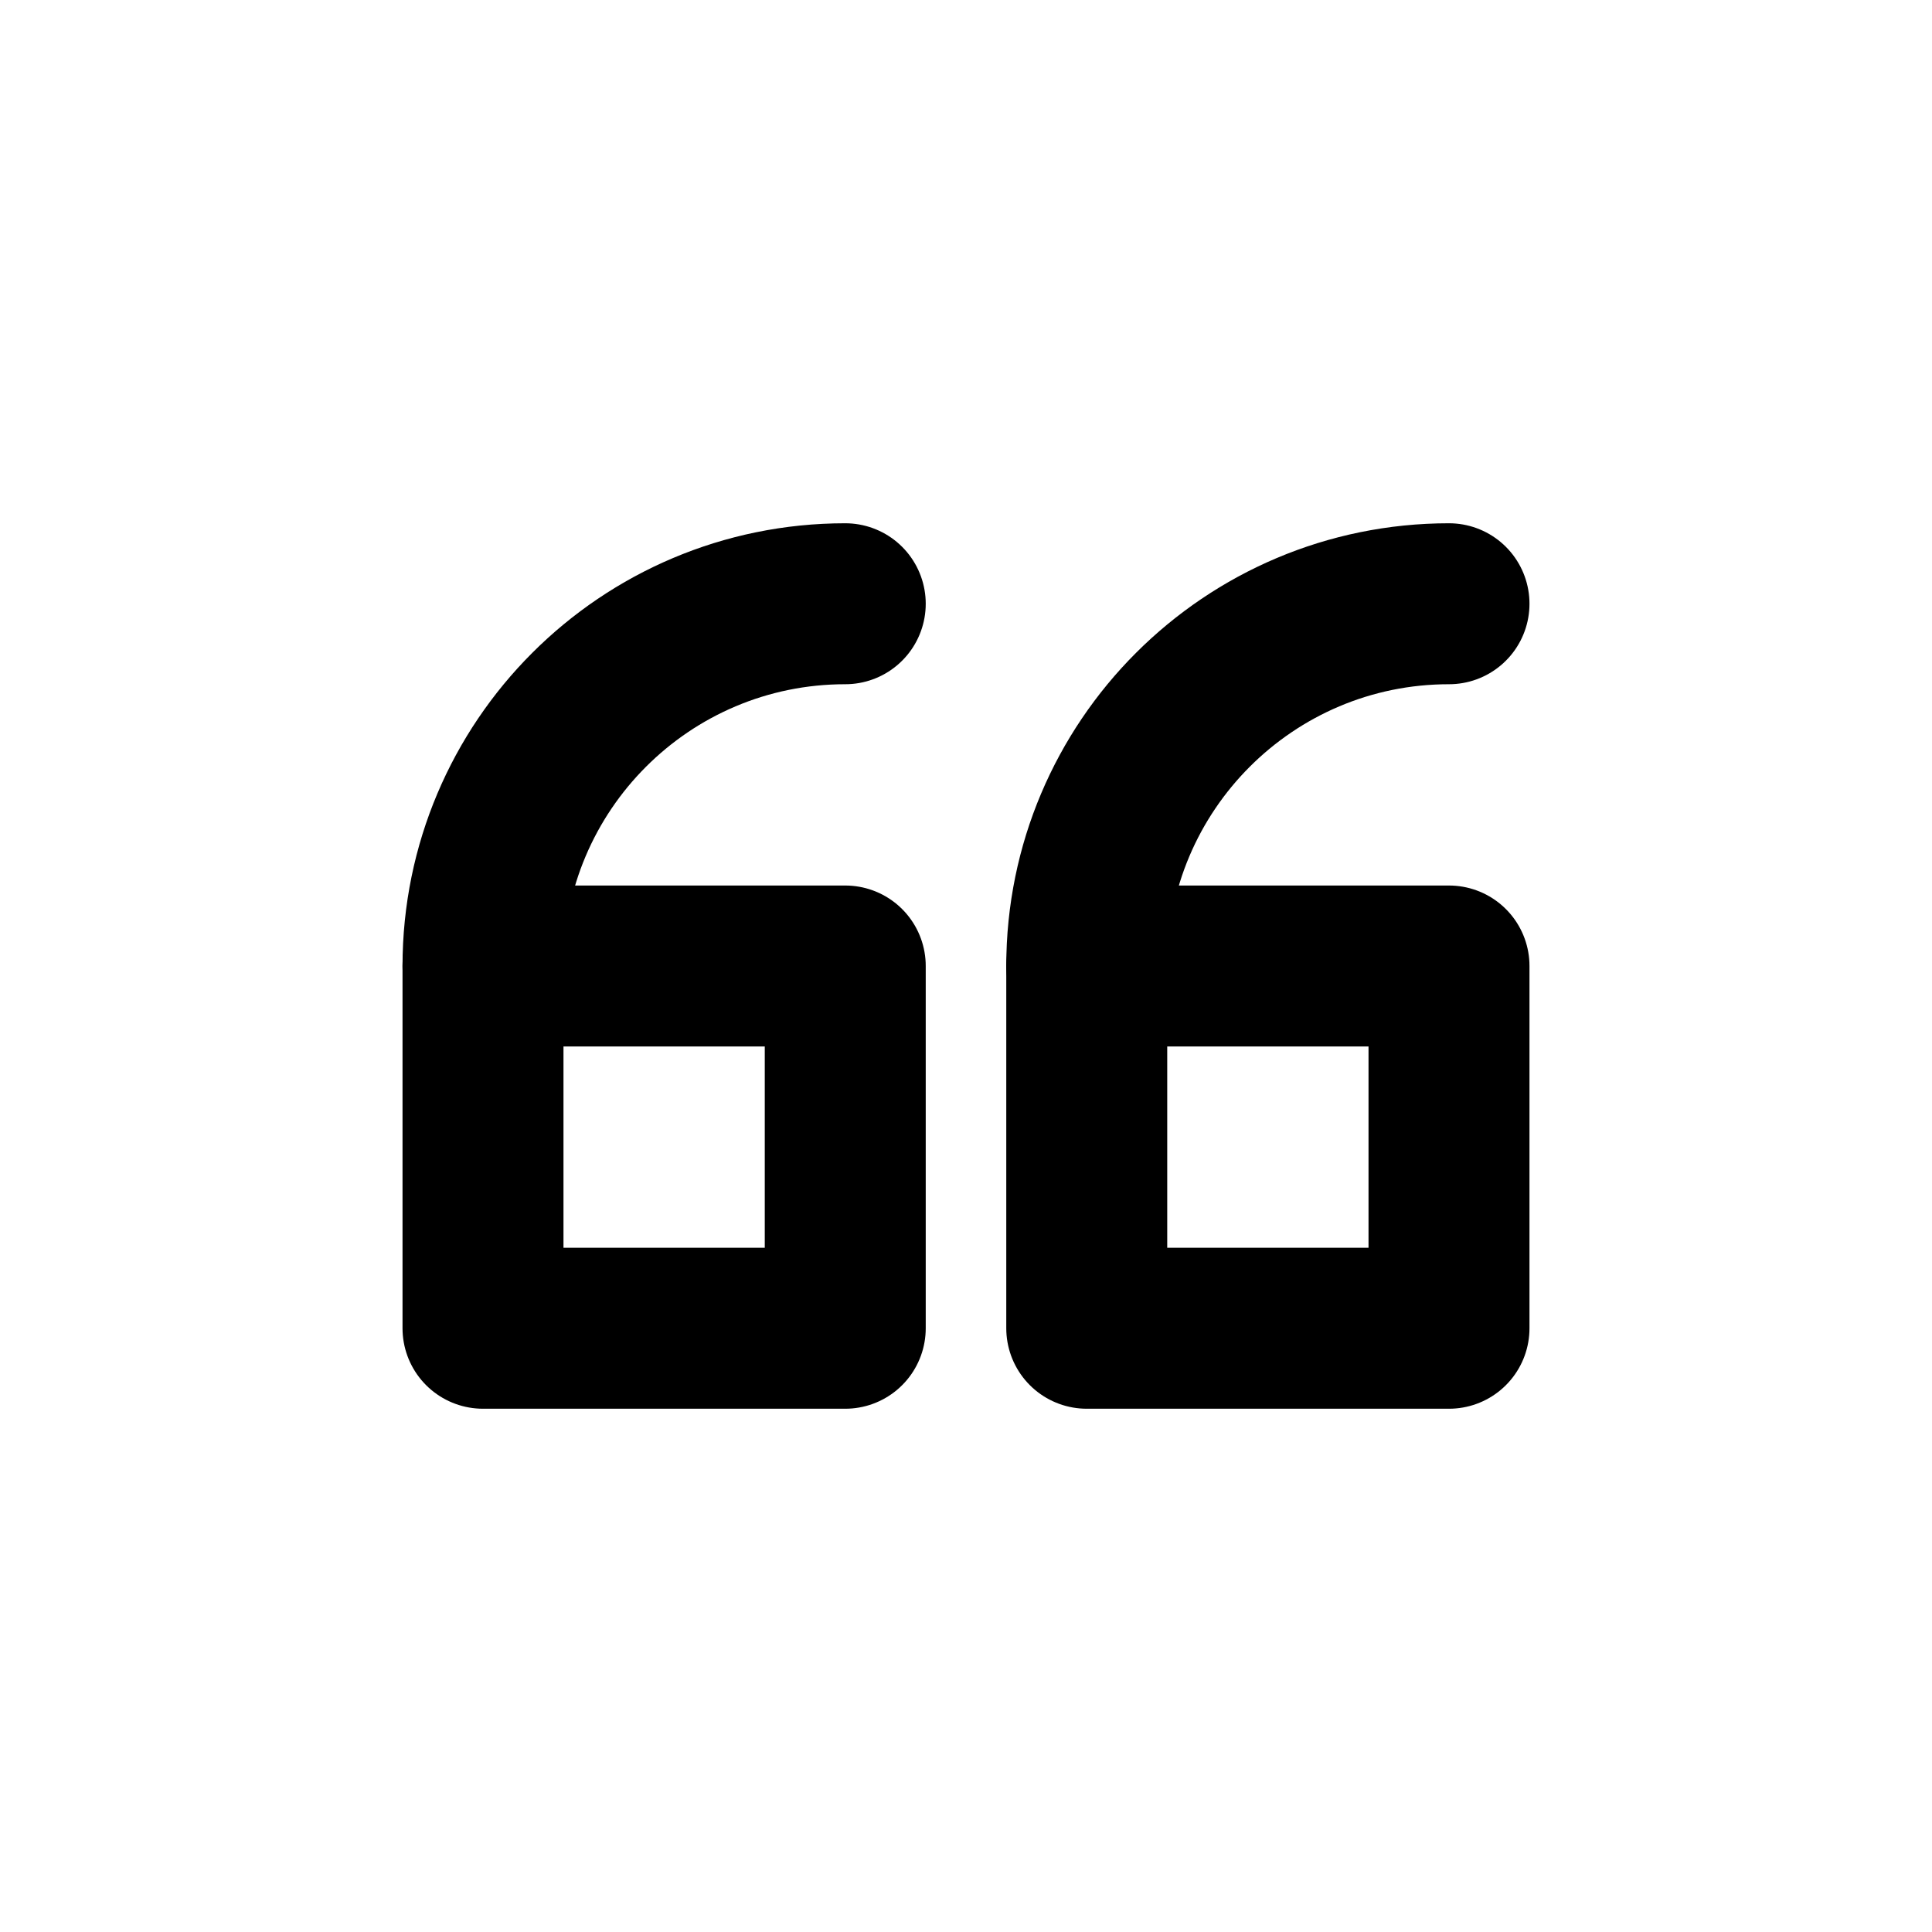 <svg xmlns="http://www.w3.org/2000/svg" width="16" height="16" viewBox="0 0 16 16" fill="none">
  <path d="M7 8H4V11H7V8Z" stroke="currentColor" stroke-width="1.333" stroke-linecap="round" stroke-linejoin="round"/>
  <path d="M12 8H9V11H12V8Z" stroke="currentColor" stroke-width="1.333" stroke-linecap="round" stroke-linejoin="round"/>
  <path d="M4 8C4 6.343 5.343 5 7 5" stroke="currentColor" stroke-width="1.333" stroke-linecap="round" stroke-linejoin="round"/>
  <path d="M9 8C9 6.343 10.343 5 12 5" stroke="currentColor" stroke-width="1.333" stroke-linecap="round" stroke-linejoin="round"/>
</svg>